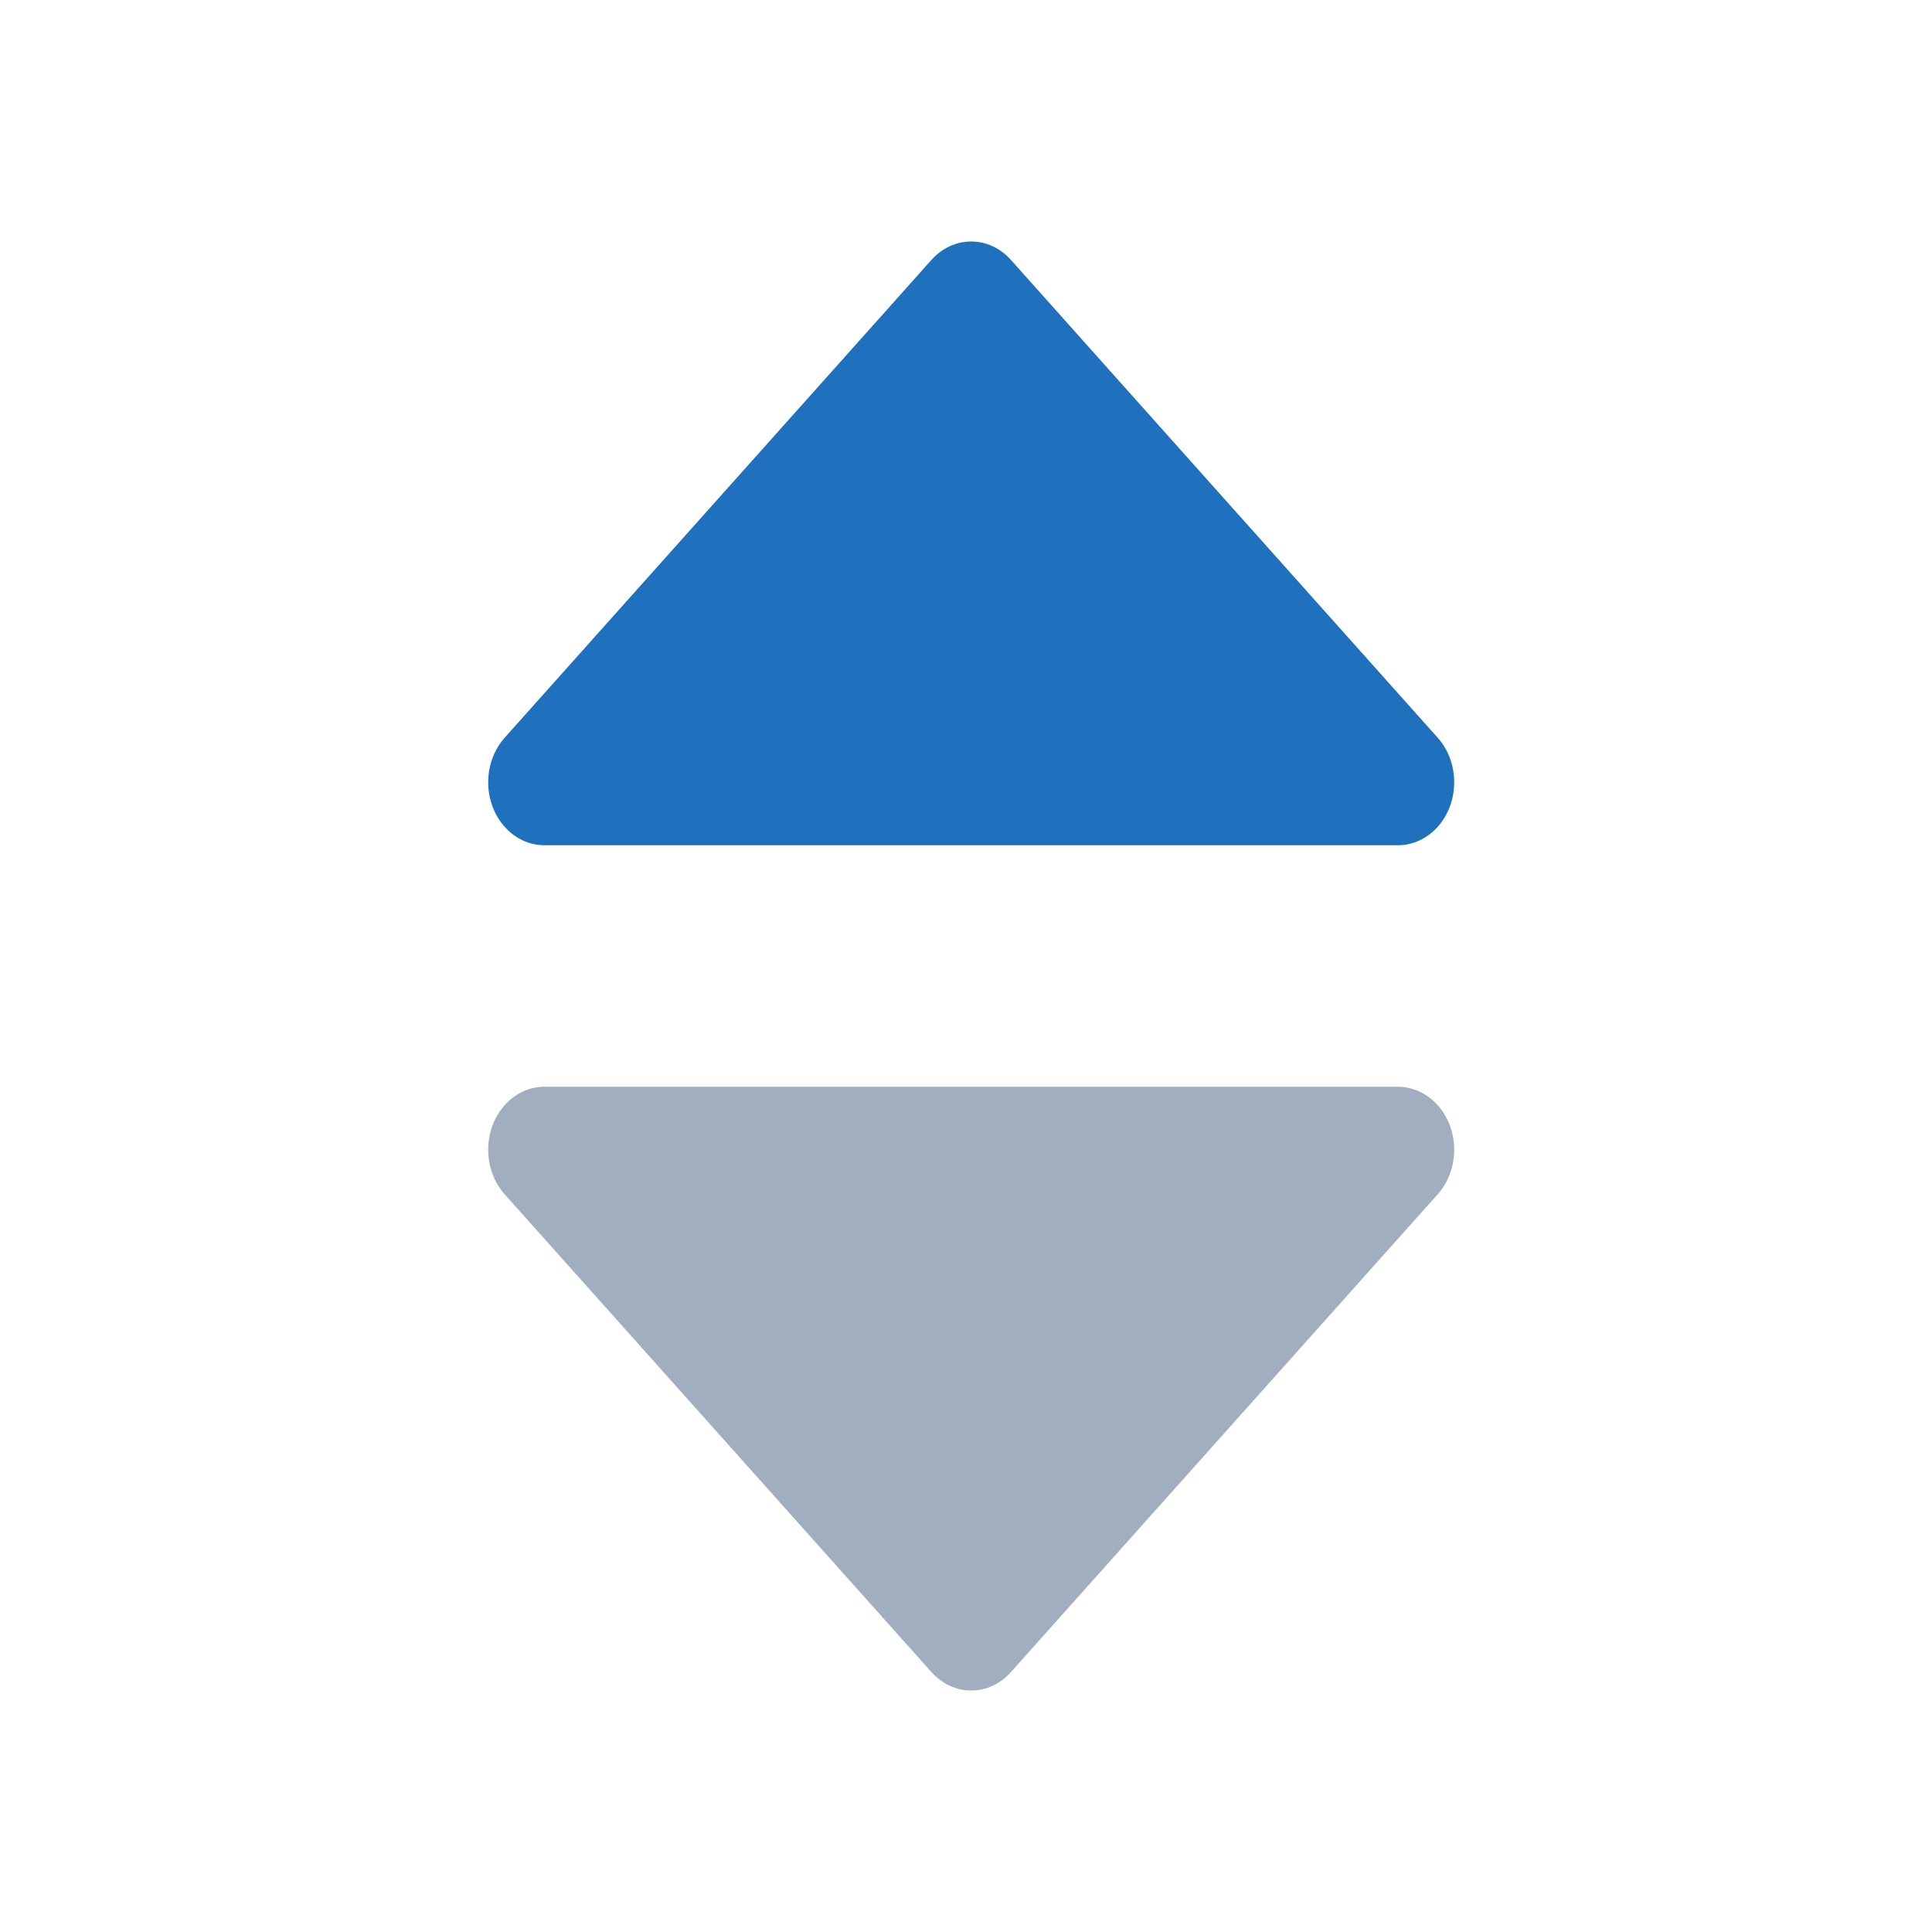<svg xmlns="http://www.w3.org/2000/svg" viewBox="0 0 64 64">
  <g fill="none" fill-rule="evenodd">
    <path fill="#A0AEC0" d="M16.717,39.562 L30.854,55.389 C31.582,56.204 32.762,56.204 33.489,55.389 L47.626,39.562 C48.354,38.747 48.354,37.426 47.626,36.611 C47.276,36.22 46.802,36 46.308,36 L18.035,36 C17.006,36 16.172,36.934 16.172,38.086 C16.172,38.64 16.368,39.17 16.717,39.562 Z"/>
    <path fill="#2071BD" d="M16.717,24.438 L30.854,8.611 C31.582,7.796 32.762,7.796 33.489,8.611 L47.626,24.438 C48.354,25.253 48.354,26.574 47.626,27.389 C47.276,27.78 46.802,28 46.308,28 L18.035,28 C17.006,28 16.172,27.066 16.172,25.914 C16.172,25.36 16.368,24.83 16.717,24.438 Z"/>
  </g>
</svg>

